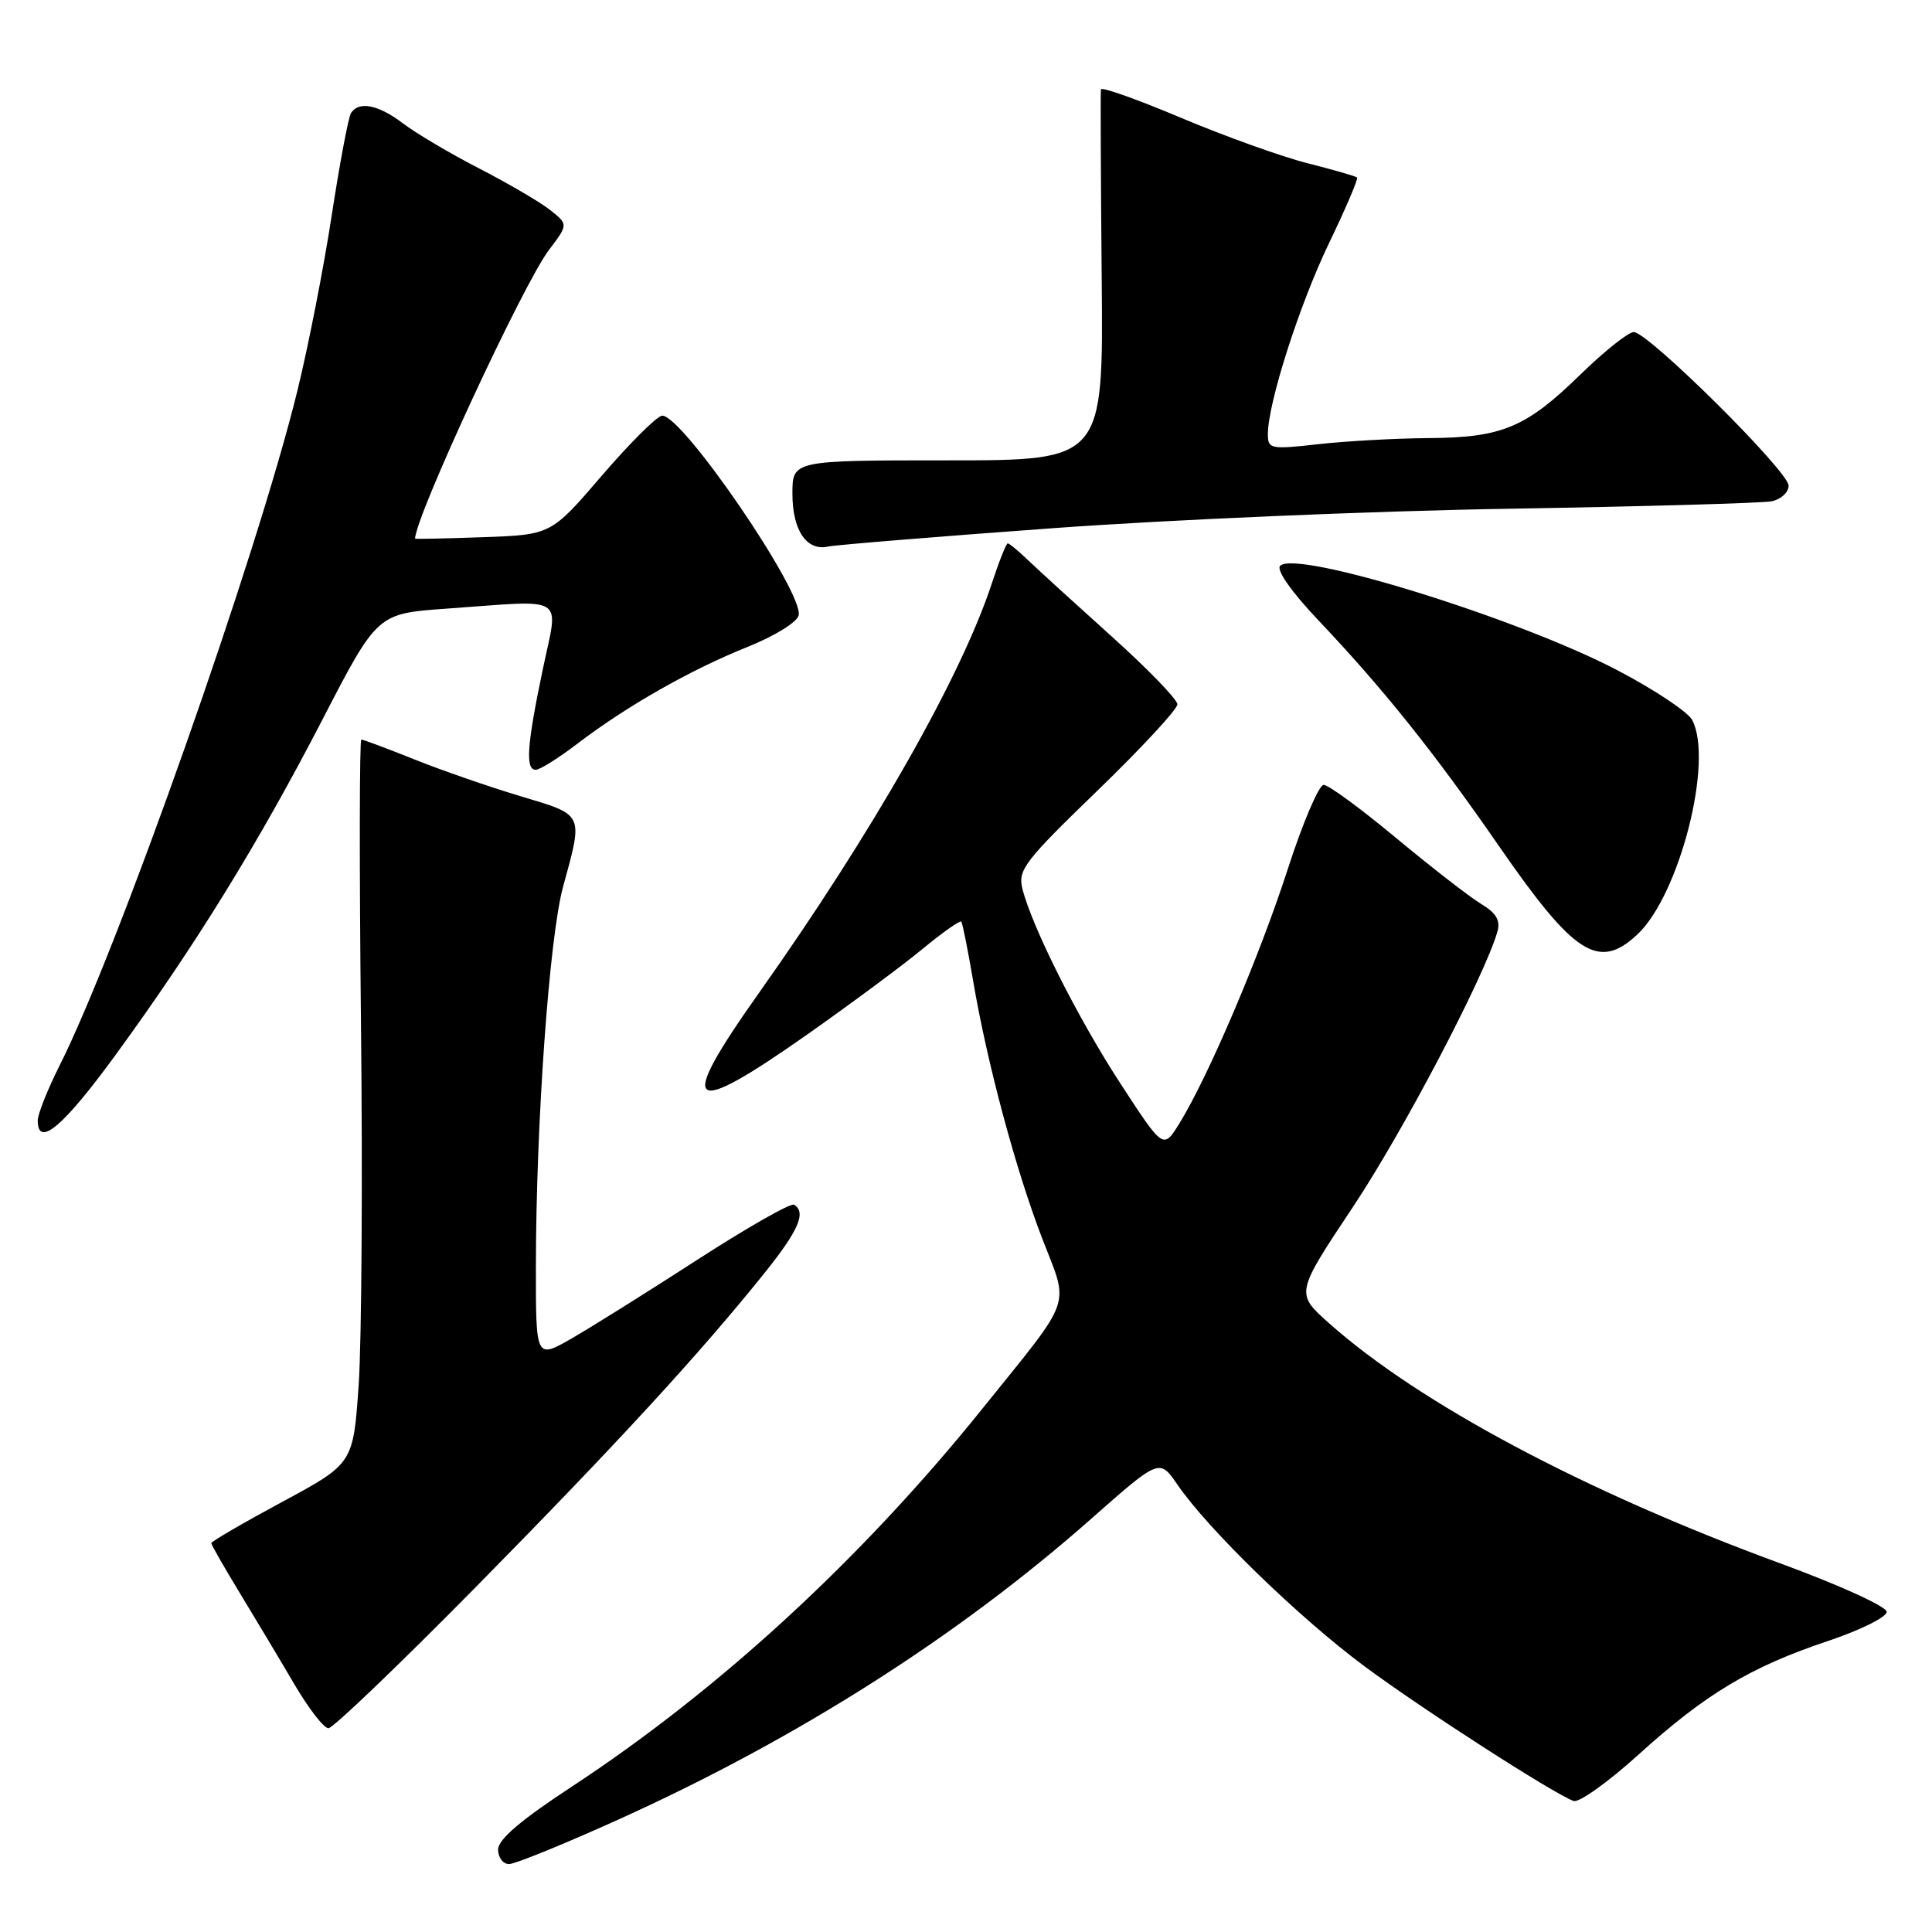 <?xml version="1.0" encoding="UTF-8" standalone="no"?>
<!DOCTYPE svg PUBLIC "-//W3C//DTD SVG 1.1//EN" "http://www.w3.org/Graphics/SVG/1.1/DTD/svg11.dtd" >
<svg xmlns="http://www.w3.org/2000/svg" xmlns:xlink="http://www.w3.org/1999/xlink" version="1.1" viewBox="0 0 256 256">
 <g >
 <path fill="currentColor"
d=" M 82.05 241.05 C 105.66 230.37 126.96 216.82 144.60 201.24 C 153.64 193.26 153.64 193.26 156.02 196.73 C 160.08 202.65 172.16 214.38 180.80 220.79 C 188.53 226.52 205.62 237.53 208.50 238.64 C 209.21 238.91 213.10 236.13 217.14 232.47 C 226.01 224.44 231.98 220.86 242.25 217.43 C 246.51 216.00 250.00 214.27 250.00 213.58 C 250.00 212.88 243.73 210.02 235.75 207.10 C 209.95 197.63 188.00 185.93 176.08 175.31 C 171.66 171.37 171.66 171.37 179.27 159.93 C 185.91 149.96 196.66 129.47 198.41 123.47 C 198.84 121.96 198.28 121.00 196.25 119.77 C 194.74 118.86 189.69 114.94 185.02 111.06 C 180.36 107.18 176.03 104.00 175.39 104.00 C 174.76 104.00 172.59 109.09 170.59 115.30 C 166.87 126.78 160.07 142.73 156.25 148.90 C 154.14 152.29 154.14 152.29 148.50 143.63 C 142.85 134.97 136.75 122.85 135.47 117.75 C 134.85 115.28 135.78 114.08 145.41 104.77 C 151.25 99.12 156.02 93.97 156.01 93.33 C 156.01 92.68 152.08 88.63 147.30 84.33 C 142.51 80.02 137.54 75.49 136.25 74.25 C 134.96 73.01 133.74 72.00 133.53 72.00 C 133.33 72.00 132.39 74.36 131.44 77.25 C 127.37 89.67 115.66 110.26 100.55 131.59 C 89.55 147.12 91.00 148.31 107.13 136.96 C 112.83 132.94 119.66 127.88 122.29 125.70 C 124.92 123.53 127.21 121.92 127.38 122.12 C 127.54 122.33 128.25 125.88 128.95 130.00 C 130.81 140.93 134.59 155.00 138.10 164.11 C 141.69 173.42 142.36 171.51 130.12 186.72 C 114.13 206.58 95.30 223.91 75.75 236.75 C 69.01 241.17 66.00 243.74 66.00 245.07 C 66.00 246.13 66.65 247.00 67.45 247.00 C 68.25 247.00 74.82 244.32 82.05 241.05 Z  M 63.09 210.25 C 81.74 191.32 92.73 179.36 101.32 168.66 C 105.84 163.01 106.86 160.65 105.22 159.63 C 104.78 159.37 99.05 162.63 92.47 166.88 C 85.88 171.14 78.36 175.85 75.75 177.35 C 71.00 180.08 71.00 180.08 71.01 167.79 C 71.02 148.86 72.79 124.15 74.61 117.50 C 77.29 107.71 77.45 108.04 69.00 105.51 C 64.88 104.28 58.54 102.08 54.92 100.63 C 51.30 99.18 48.14 98.00 47.88 98.00 C 47.63 98.00 47.61 114.86 47.83 135.47 C 48.06 156.08 47.92 177.67 47.53 183.44 C 46.81 193.93 46.81 193.93 37.41 199.00 C 32.23 201.79 28.00 204.25 28.00 204.48 C 28.00 204.70 29.73 207.72 31.84 211.19 C 33.95 214.66 37.20 220.09 39.05 223.25 C 40.91 226.41 42.92 229.00 43.52 229.00 C 44.12 229.00 52.93 220.56 63.09 210.25 Z  M 15.36 139.72 C 25.92 125.24 34.24 111.74 42.70 95.40 C 49.99 81.30 49.99 81.30 59.15 80.65 C 75.37 79.50 74.02 78.64 71.91 88.75 C 69.81 98.79 69.59 102.00 70.99 102.00 C 71.54 102.00 74.04 100.43 76.55 98.51 C 83.04 93.56 91.51 88.74 99.03 85.73 C 102.67 84.27 105.64 82.43 105.83 81.53 C 106.47 78.44 90.36 54.90 87.73 55.08 C 87.05 55.13 83.47 58.70 79.76 63.01 C 73.02 70.86 73.02 70.86 64.01 71.18 C 59.05 71.36 55.00 71.44 55.00 71.37 C 55.05 68.41 69.34 37.59 72.74 33.12 C 75.30 29.74 75.30 29.74 72.90 27.83 C 71.58 26.78 67.35 24.31 63.51 22.33 C 59.66 20.35 55.12 17.66 53.41 16.36 C 50.13 13.86 47.52 13.35 46.50 15.00 C 46.16 15.55 45.01 21.66 43.95 28.57 C 42.89 35.49 40.84 45.94 39.40 51.80 C 34.04 73.64 15.65 125.80 7.88 141.22 C 6.30 144.37 5.00 147.63 5.00 148.47 C 5.00 152.15 8.39 149.29 15.36 139.72 Z  M 216.94 123.84 C 222.54 118.62 227.10 100.78 224.21 95.38 C 223.63 94.32 219.19 91.36 214.33 88.82 C 201.14 81.91 171.78 72.82 169.63 74.97 C 169.08 75.52 171.12 78.42 174.69 82.19 C 183.35 91.33 190.05 99.72 198.60 112.08 C 208.60 126.55 211.82 128.61 216.94 123.84 Z  M 139.50 69.99 C 154.90 68.86 182.12 67.70 200.00 67.41 C 217.88 67.11 233.51 66.67 234.75 66.42 C 235.99 66.17 237.00 65.24 237.00 64.35 C 237.00 62.46 218.39 44.00 216.48 44.00 C 215.77 44.00 212.59 46.53 209.42 49.62 C 202.21 56.66 199.04 57.99 189.28 58.05 C 185.00 58.08 178.46 58.44 174.75 58.85 C 168.35 59.57 168.00 59.50 168.00 57.53 C 168.00 53.42 172.19 40.33 176.13 32.16 C 178.34 27.57 180.00 23.68 179.82 23.52 C 179.65 23.35 176.69 22.50 173.26 21.63 C 169.82 20.76 162.28 18.05 156.51 15.62 C 150.73 13.18 145.95 11.48 145.88 11.84 C 145.81 12.21 145.86 23.41 145.98 36.75 C 146.21 61.00 146.21 61.00 125.60 61.00 C 105.00 61.00 105.00 61.00 105.00 65.43 C 105.00 70.27 106.89 73.06 109.73 72.42 C 110.70 72.21 124.10 71.11 139.50 69.99 Z "/>
</g>
</svg>